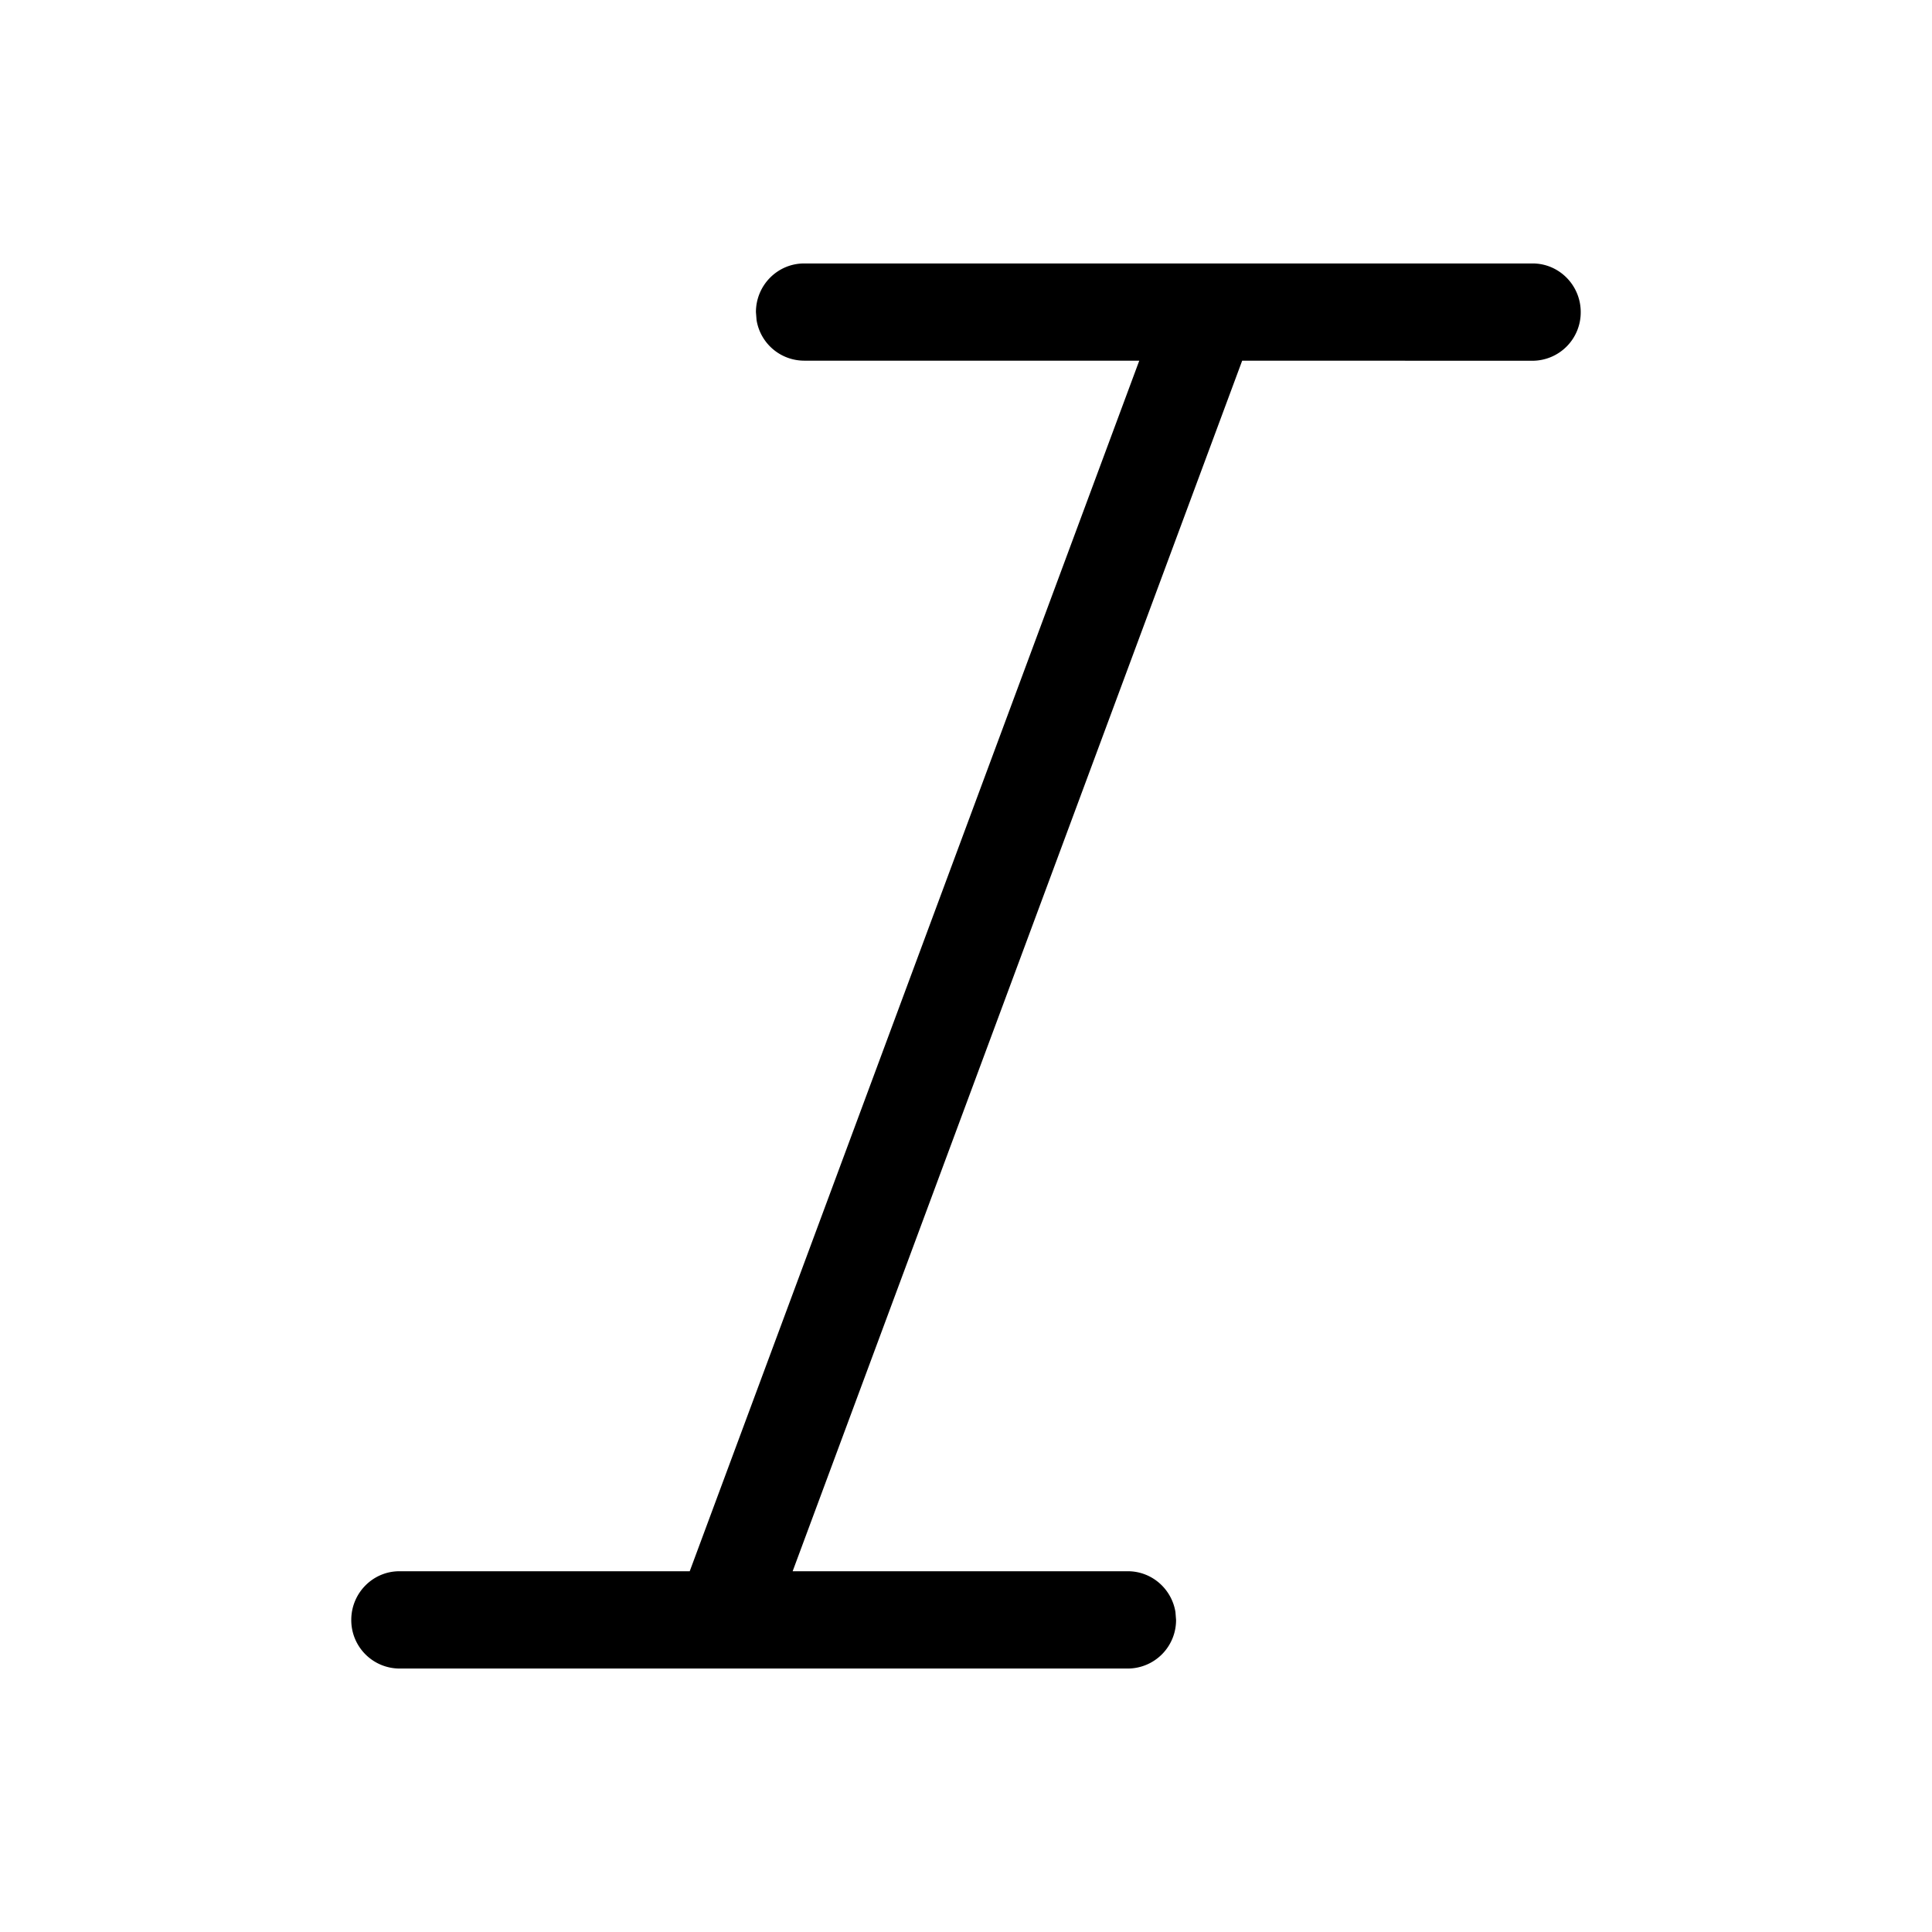 <?xml version="1.0" standalone="no"?><!DOCTYPE svg PUBLIC "-//W3C//DTD SVG 1.1//EN" "http://www.w3.org/Graphics/SVG/1.1/DTD/svg11.dtd"><svg t="1684233497068" class="icon" viewBox="0 0 1024 1024" version="1.1" xmlns="http://www.w3.org/2000/svg" p-id="2086" xmlns:xlink="http://www.w3.org/1999/xlink" width="200" height="200"><path d="M812.311 139.636c14.057 0 25.507 11.543 25.507 25.786a25.647 25.647 0 0 1-25.507 25.786l-153.926-0.047-238.266 641.629h177.664c12.707 0 23.226 9.356 25.228 21.597l0.326 4.189a25.647 25.647 0 0 1-25.553 25.786H211.689A25.647 25.647 0 0 1 186.182 858.577c0-14.243 11.45-25.786 25.507-25.786h153.879l238.266-641.629H426.217a25.6 25.6 0 0 1-25.228-21.551l-0.326-4.189c0-14.243 11.45-25.786 25.553-25.786z" p-id="2087"></path></svg>